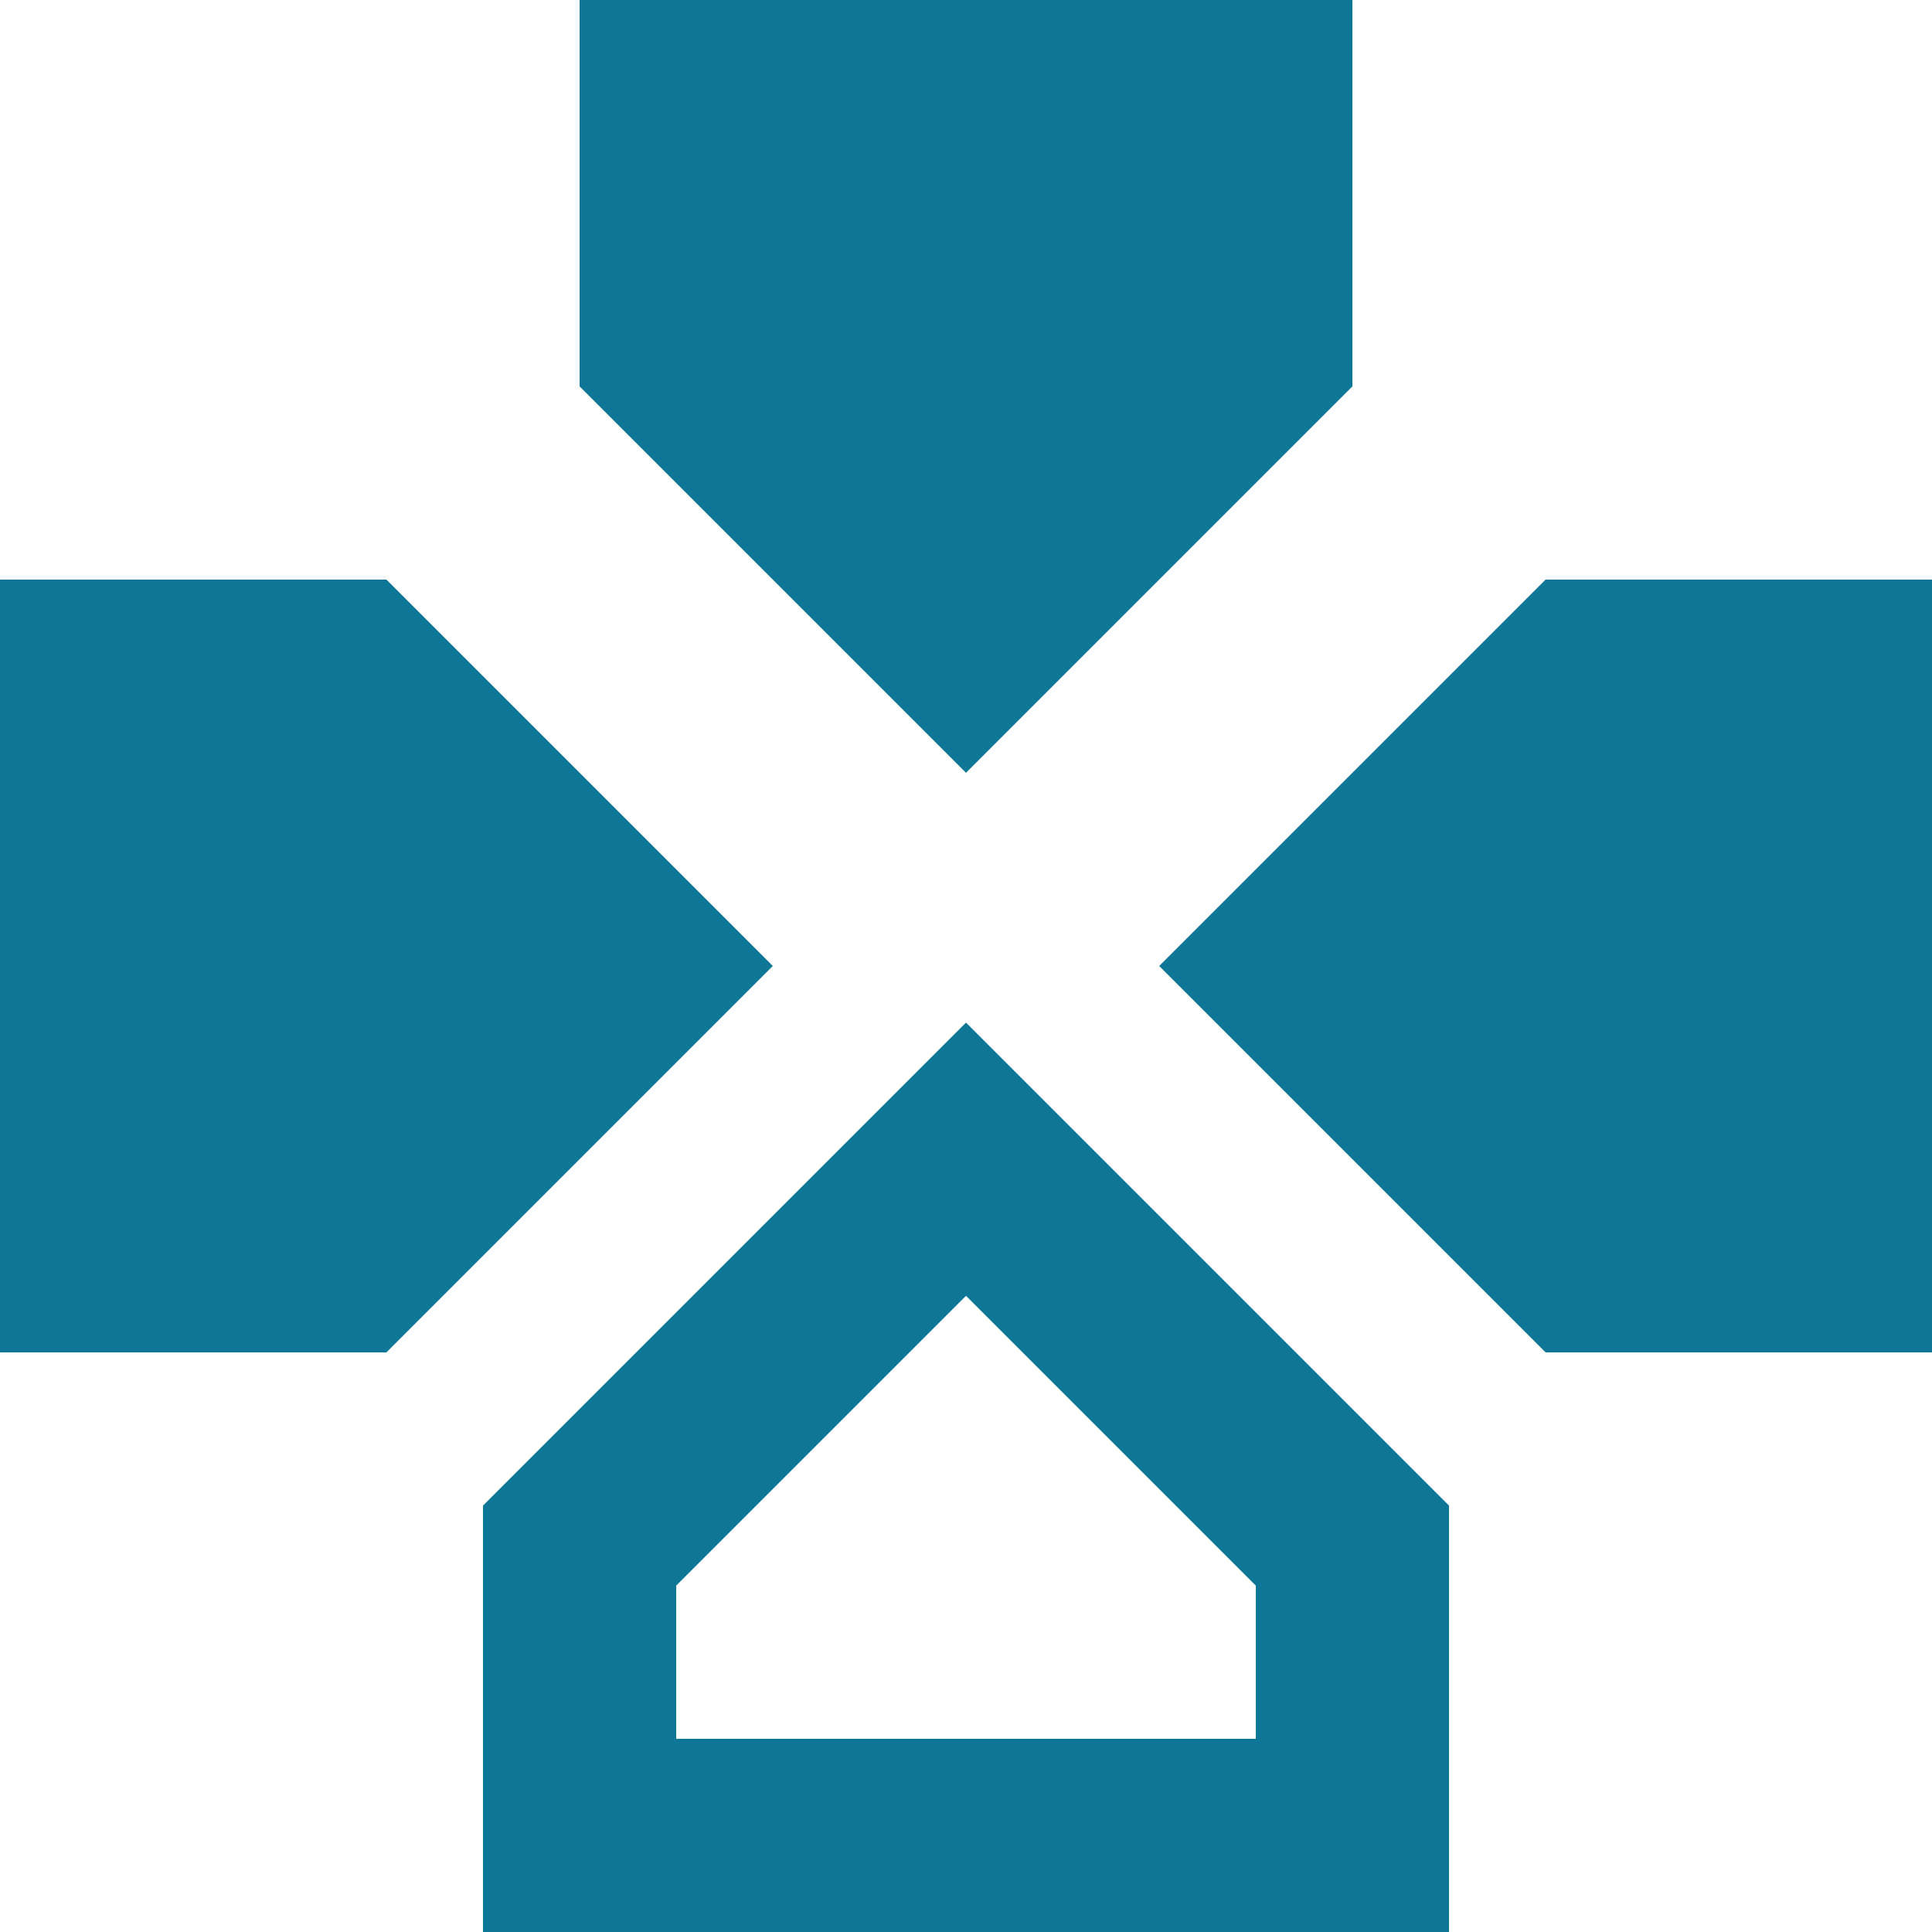 <svg width="100" height="100" xmlns="http://www.w3.org/2000/svg">
<g stroke="#0E7697" stroke-width="0" fill="#0E7697" transform="translate(50, 50) rotate(180)">
  <g>
    <polygon points="0,-10 -20,-30 -20,-45 20,-45 20,-30" stroke-width="10" fill="none"/>
  </g>

  <g transform="rotate(90)">
    <polygon points="0,-10 -20,-30 -20,-50 20,-50 20,-30"/>
  </g>

  <g transform="rotate(180)">
    <polygon points="0,-10 -20,-30 -20,-50 20,-50 20,-30"/>
  </g>

  <g transform="rotate(270)">
    <polygon points="0,-10 -20,-30 -20,-50 20,-50 20,-30"/>
  </g>

</g>
</svg>